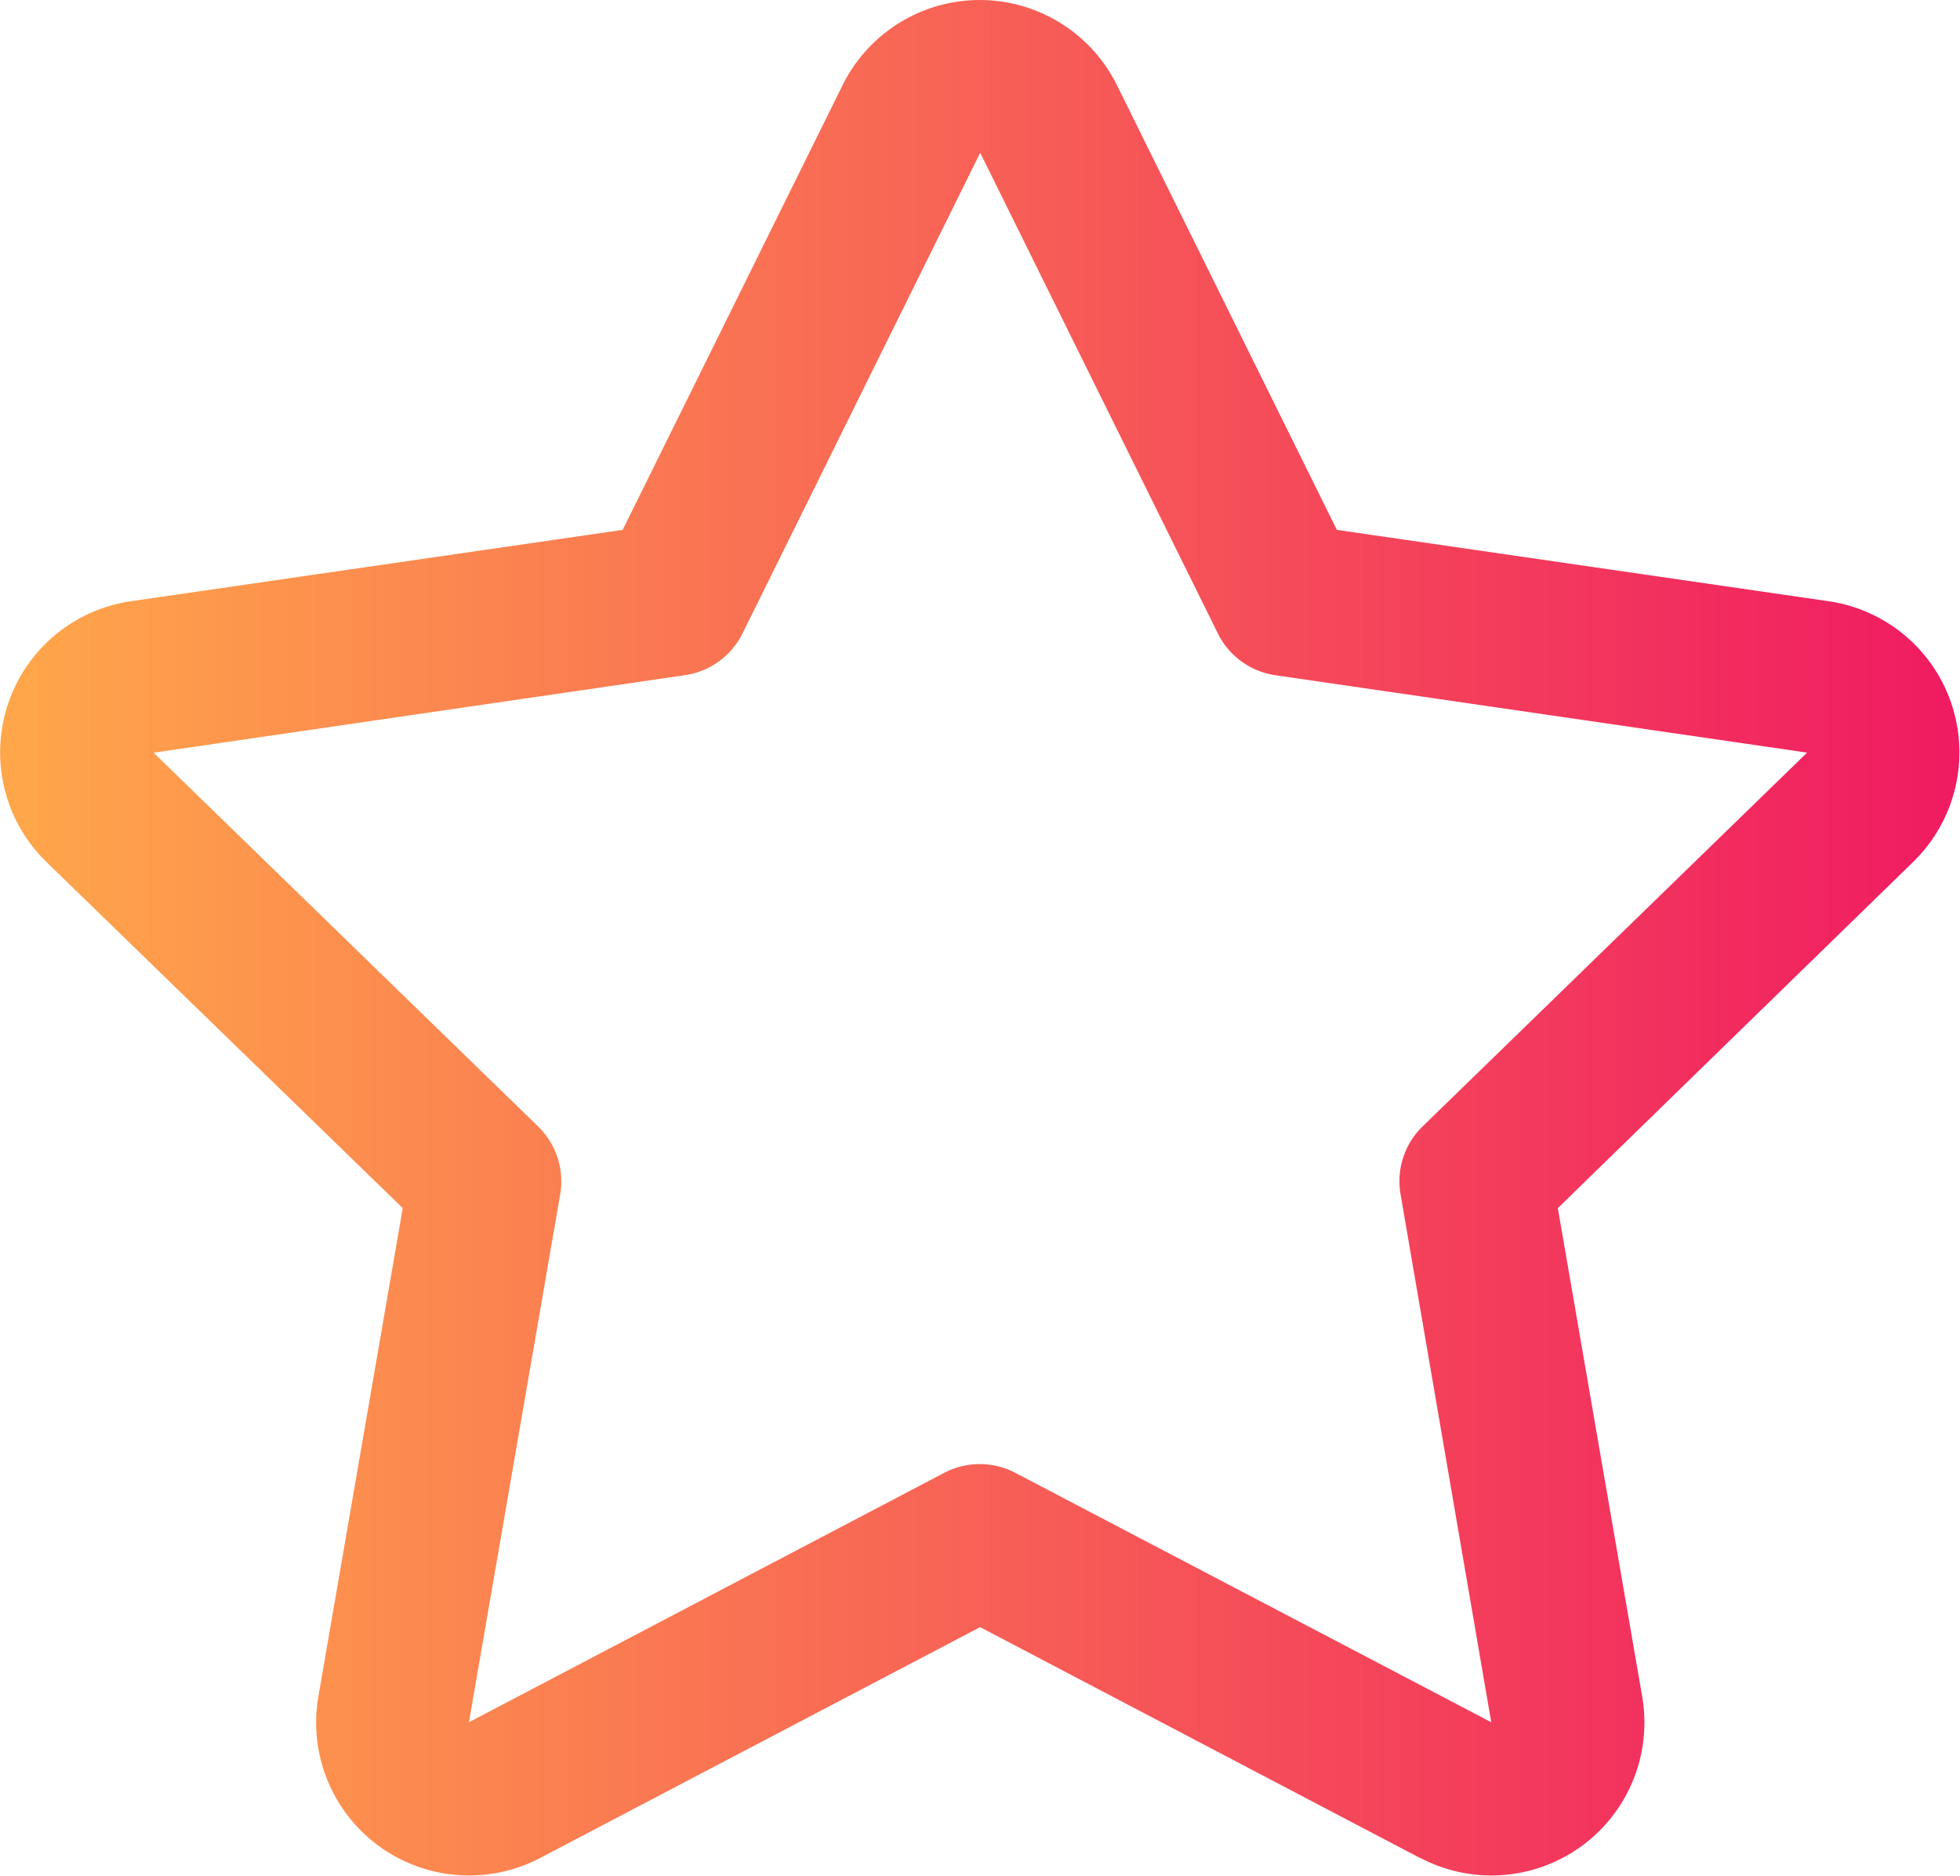 <svg xmlns="http://www.w3.org/2000/svg" viewBox="0 0 20.898 20">
  <defs>
    <style>
      .cls-1 {
        fill: url(#linear-gradient);
      }
    </style>
    <linearGradient id="linear-gradient" y1="1.249" x2="1" y2="1.249" gradientUnits="objectBoundingBox">
      <stop offset="0" stop-color="#ffa74a"/>
      <stop offset="1" stop-color="#ed0066"/>
    </linearGradient>
  </defs>
  <path id="picto_fav_artiste" class="cls-1" d="M15.14,30.811l-4.69-2.461-4.69,2.461a1.631,1.631,0,0,1-2.366-1.718l.9-5.211L.495,20.191a1.629,1.629,0,0,1,.9-2.78l5.244-.761,2.345-4.742a1.632,1.632,0,0,1,2.925,0h0l2.345,4.742,5.244.761a1.629,1.629,0,0,1,.9,2.78L16.61,23.882l.9,5.211a1.631,1.631,0,0,1-2.366,1.718ZM1.638,19.026l4.1,3.986a.816.816,0,0,1,.235.723L5,29.364l5.067-2.659a.816.816,0,0,1,.759,0L15.9,29.364l-.967-5.63a.816.816,0,0,1,.235-.723l4.1-3.986L13.6,18.2a.816.816,0,0,1-.615-.446l-2.534-5.125L7.915,17.758A.816.816,0,0,1,7.3,18.2Zm17.633,0h0ZM1.63,19.017Zm17.64,0Zm-8.823-6.39Z" transform="translate(0 -11)"/>
</svg>
